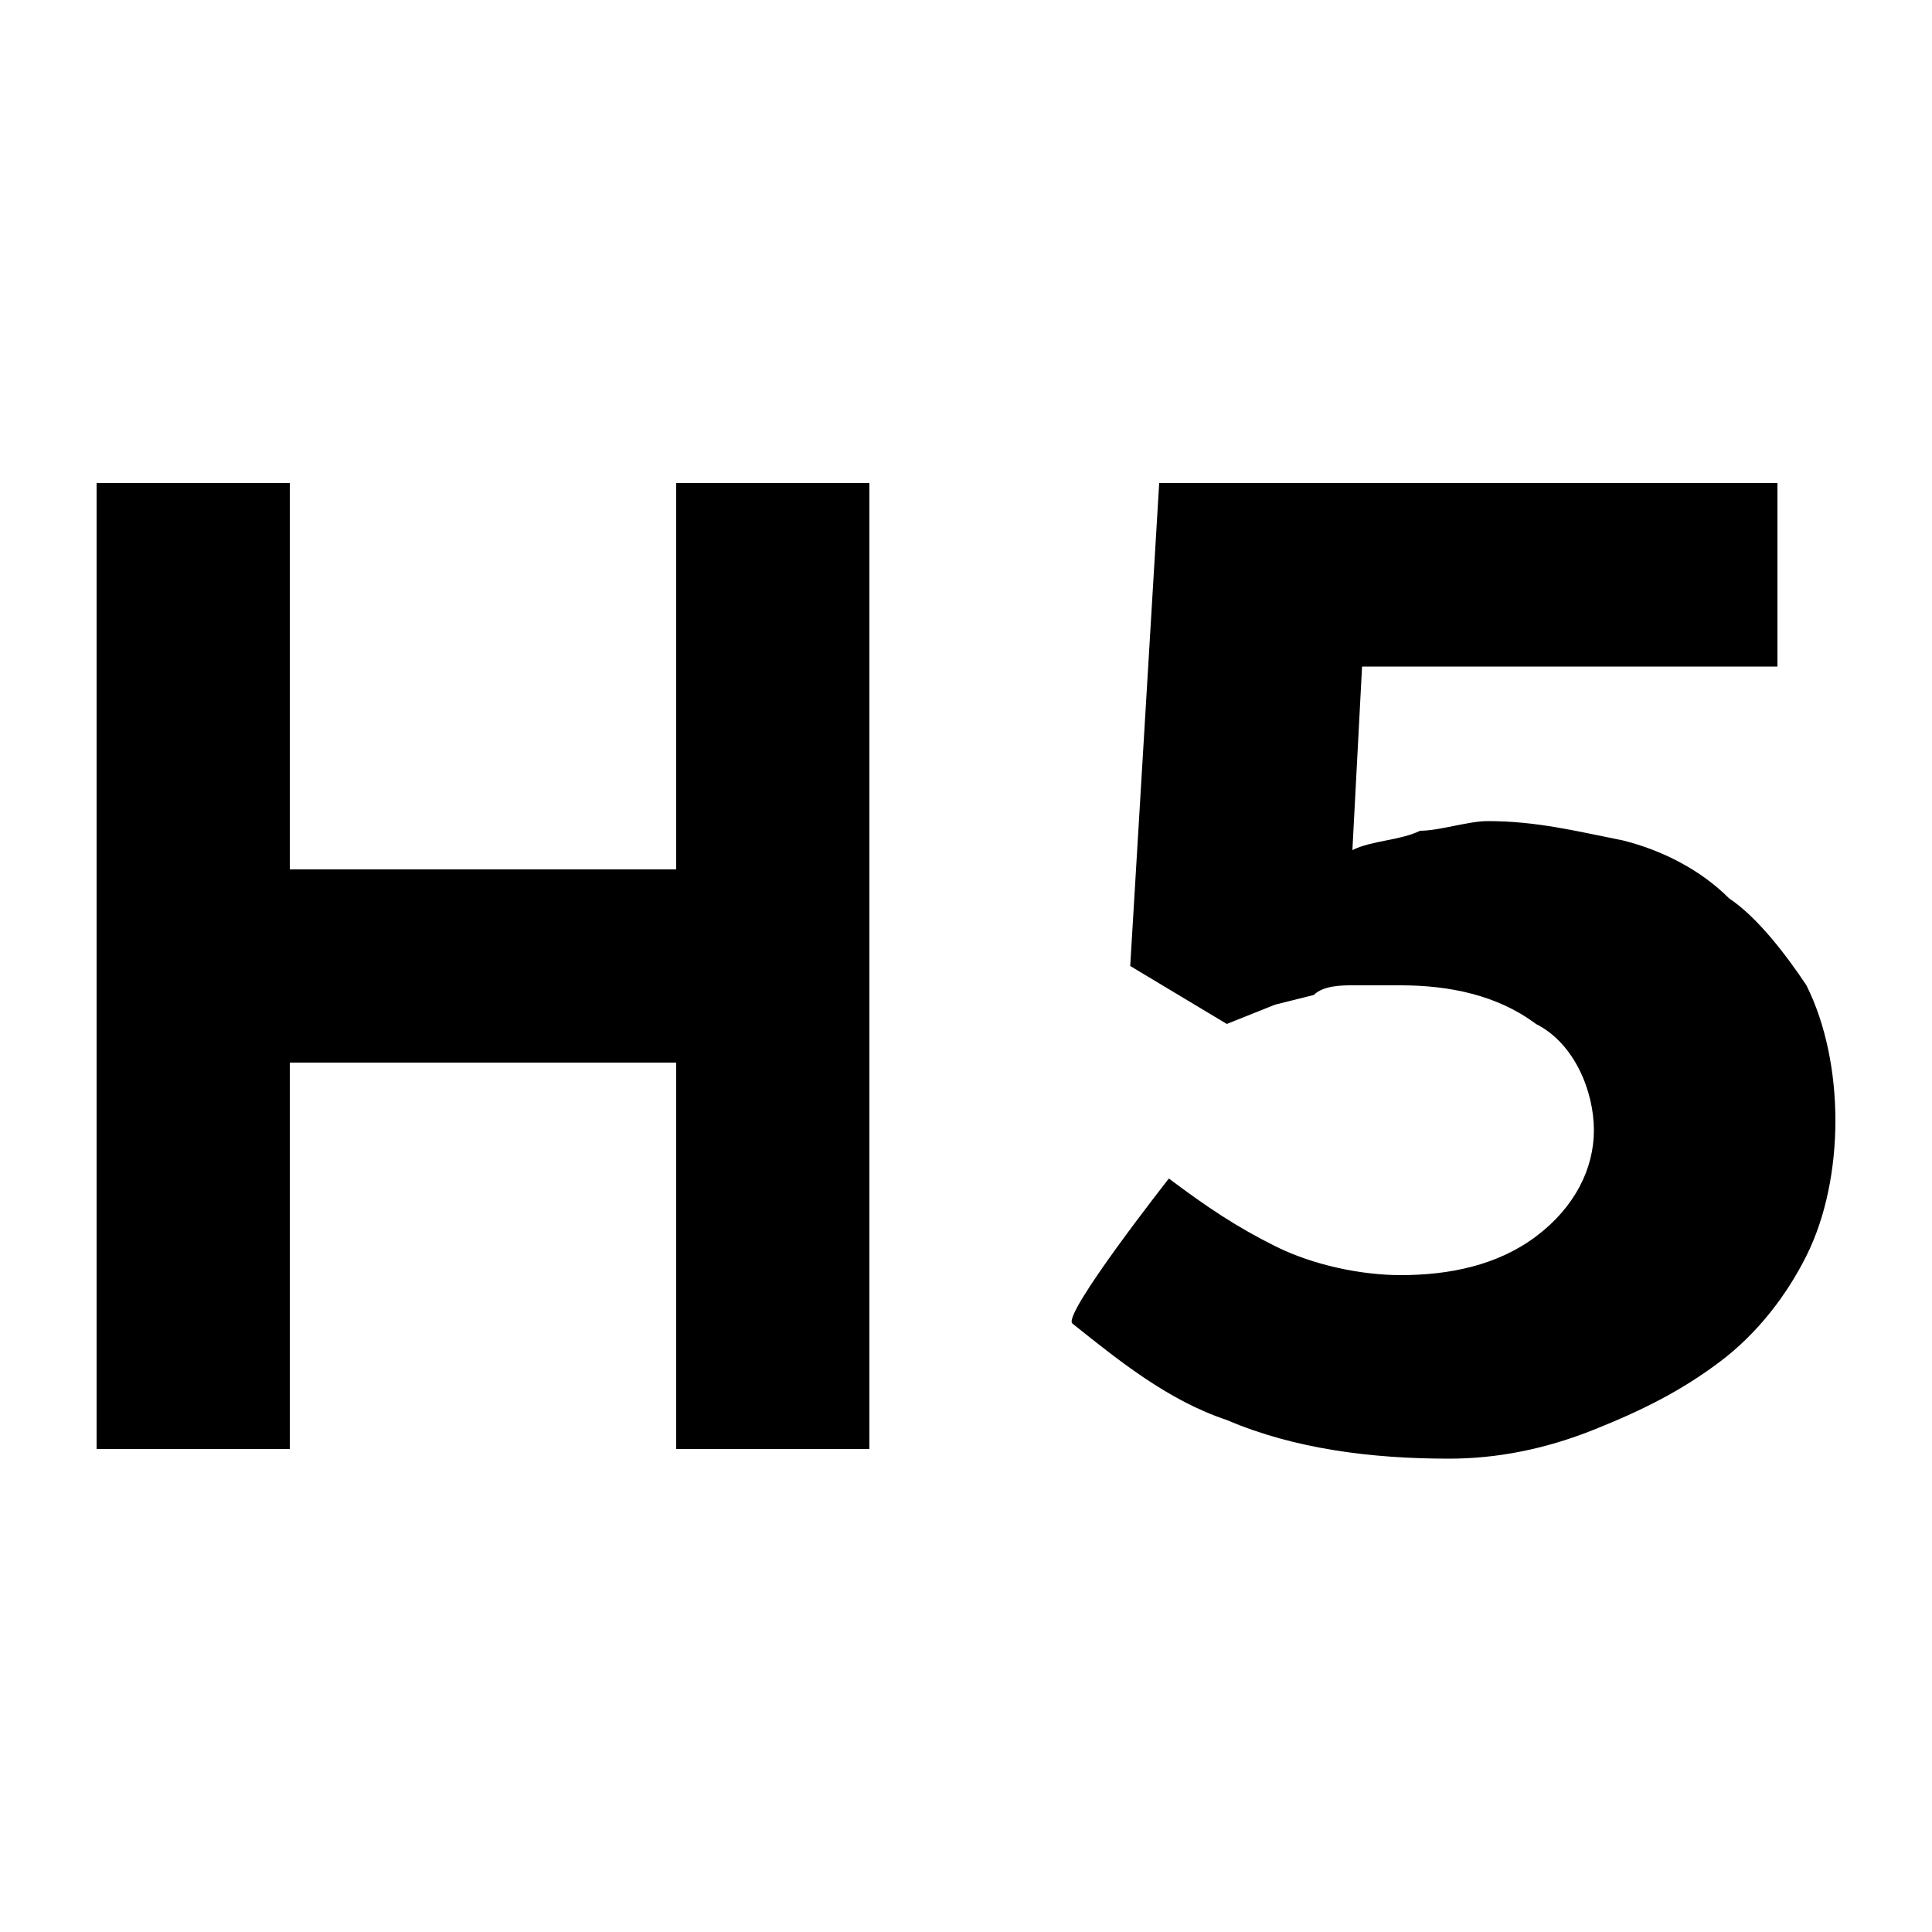 <svg width="24" height="24" viewBox="0 0 20 20" xmlns="http://www.w3.org/2000/svg"><path d="M12.1 12.2c.4.3.7.5 1.1.7.4.2.9.3 1.3.3.5 0 1-.1 1.4-.4.4-.3.6-.7.6-1.1 0-.4-.2-.9-.6-1.1-.4-.3-.9-.4-1.4-.4H14c-.1 0-.3 0-.4.1l-.4.1-.5.2-1-.6.3-5h6.4v1.9h-4.3L14 8.8c.2-.1.5-.1.7-.2.2 0 .5-.1.7-.1.5 0 .9.1 1.4.2.4.1.8.3 1.1.6.3.2.6.6.8.9.2.4.3.9.3 1.4 0 .5-.1 1-.3 1.4-.2.4-.5.8-.9 1.1-.4.3-.8.5-1.3.7-.5.2-1 .3-1.5.3-.8 0-1.6-.1-2.3-.4-.6-.2-1.1-.6-1.6-1-.1-.1 1-1.5 1-1.5zM9 15H7v-4H3v4H1V5h2v4h4V5h2v10z" /></svg>